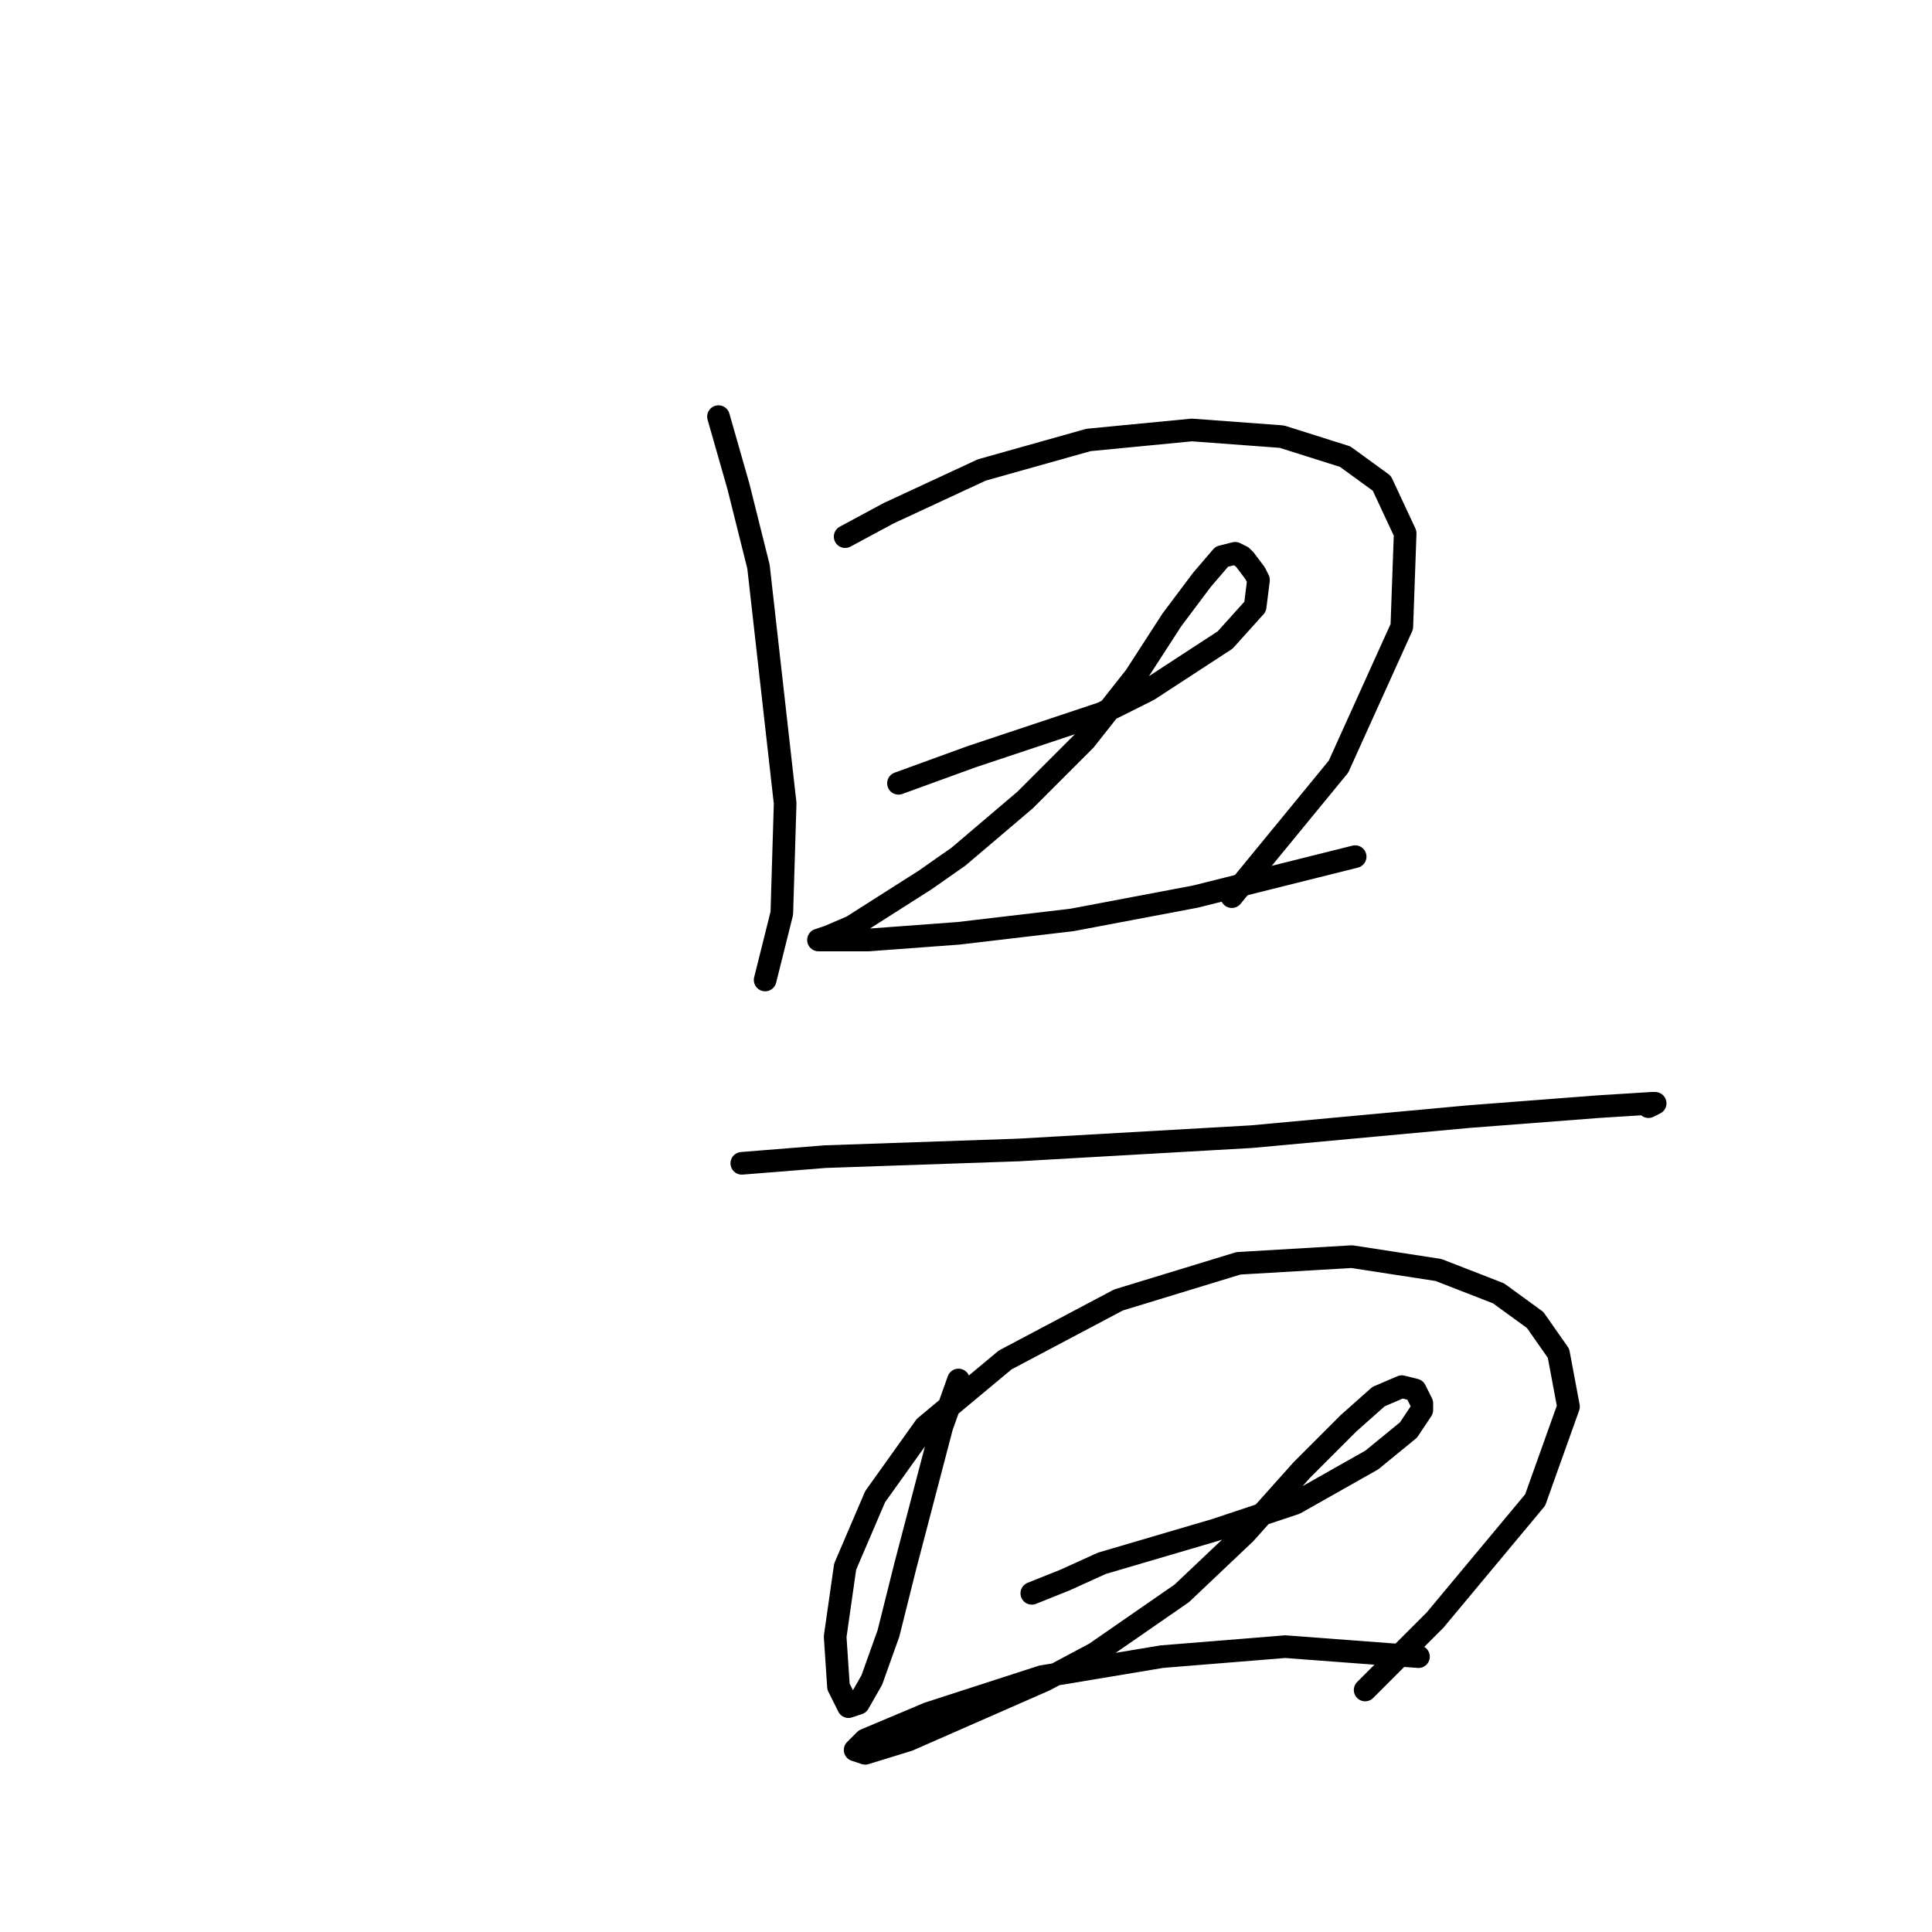 <?xml version="1.0" standalone="no"?>
    <svg width="256" height="256" xmlns="http://www.w3.org/2000/svg" version="1.1">
    <polyline stroke="black" stroke-width="3" stroke-linecap="round" fill="transparent" stroke-linejoin="round" points="95.203 55.206 97.853 64.482 100.503 75.082 104.036 106.442 103.595 121.018 101.386 129.852 101.386 129.852 " />
        <polyline stroke="black" stroke-width="3" stroke-linecap="round" fill="transparent" stroke-linejoin="round" points="111.987 71.107 117.729 68.015 130.096 62.273 144.23 58.298 157.922 56.973 169.848 57.857 178.24 60.507 183.099 64.04 186.191 70.666 185.749 83.033 177.357 101.584 163.223 118.81 163.223 118.81 " />
        <polyline stroke="black" stroke-width="3" stroke-linecap="round" fill="transparent" stroke-linejoin="round" points="119.054 103.792 123.912 102.025 128.771 100.259 145.997 94.517 152.181 91.425 162.339 84.8 166.315 80.383 166.756 76.849 166.315 75.966 164.99 74.199 164.548 73.757 163.664 73.316 161.898 73.757 159.248 76.849 155.272 82.149 150.414 89.658 143.788 98.05 135.838 106.001 127.004 113.509 122.587 116.601 112.87 122.785 109.778 124.11 108.453 124.552 108.895 124.552 115.079 124.552 127.004 123.668 142.022 121.901 158.364 118.81 174.265 114.834 179.565 113.509 179.565 113.509 " />
        <polyline stroke="black" stroke-width="3" stroke-linecap="round" fill="transparent" stroke-linejoin="round" points="98.294 154.145 109.337 153.261 134.955 152.378 165.873 150.611 194.583 147.961 211.809 146.636 218.876 146.194 219.317 146.194 218.434 146.636 218.434 146.636 " />
        <polyline stroke="black" stroke-width="3" stroke-linecap="round" fill="transparent" stroke-linejoin="round" points="127.004 182.855 124.796 189.038 119.937 207.589 117.729 216.423 115.52 222.607 113.754 225.698 112.428 226.14 111.103 223.49 110.662 216.865 111.987 207.589 115.962 198.314 122.587 189.038 133.188 180.204 148.205 172.254 164.106 167.395 179.124 166.512 190.607 168.279 198.558 171.371 203.416 174.904 206.508 179.321 207.833 186.388 203.416 198.755 190.166 214.656 180.89 223.932 180.89 223.932 " />
        <polyline stroke="black" stroke-width="3" stroke-linecap="round" fill="transparent" stroke-linejoin="round" points="136.721 211.123 141.138 209.356 145.997 207.147 161.014 202.731 171.615 199.197 181.774 193.455 186.632 189.48 188.399 186.83 188.399 185.946 187.516 184.18 185.749 183.738 182.657 185.063 178.682 188.596 172.498 194.78 164.99 203.172 156.597 211.123 145.113 219.073 138.488 222.607 120.379 230.557 114.637 232.324 113.312 231.882 114.637 230.557 123.029 227.023 138.046 222.165 153.947 219.515 170.29 218.19 187.957 219.515 187.957 219.515 " />
        </svg>